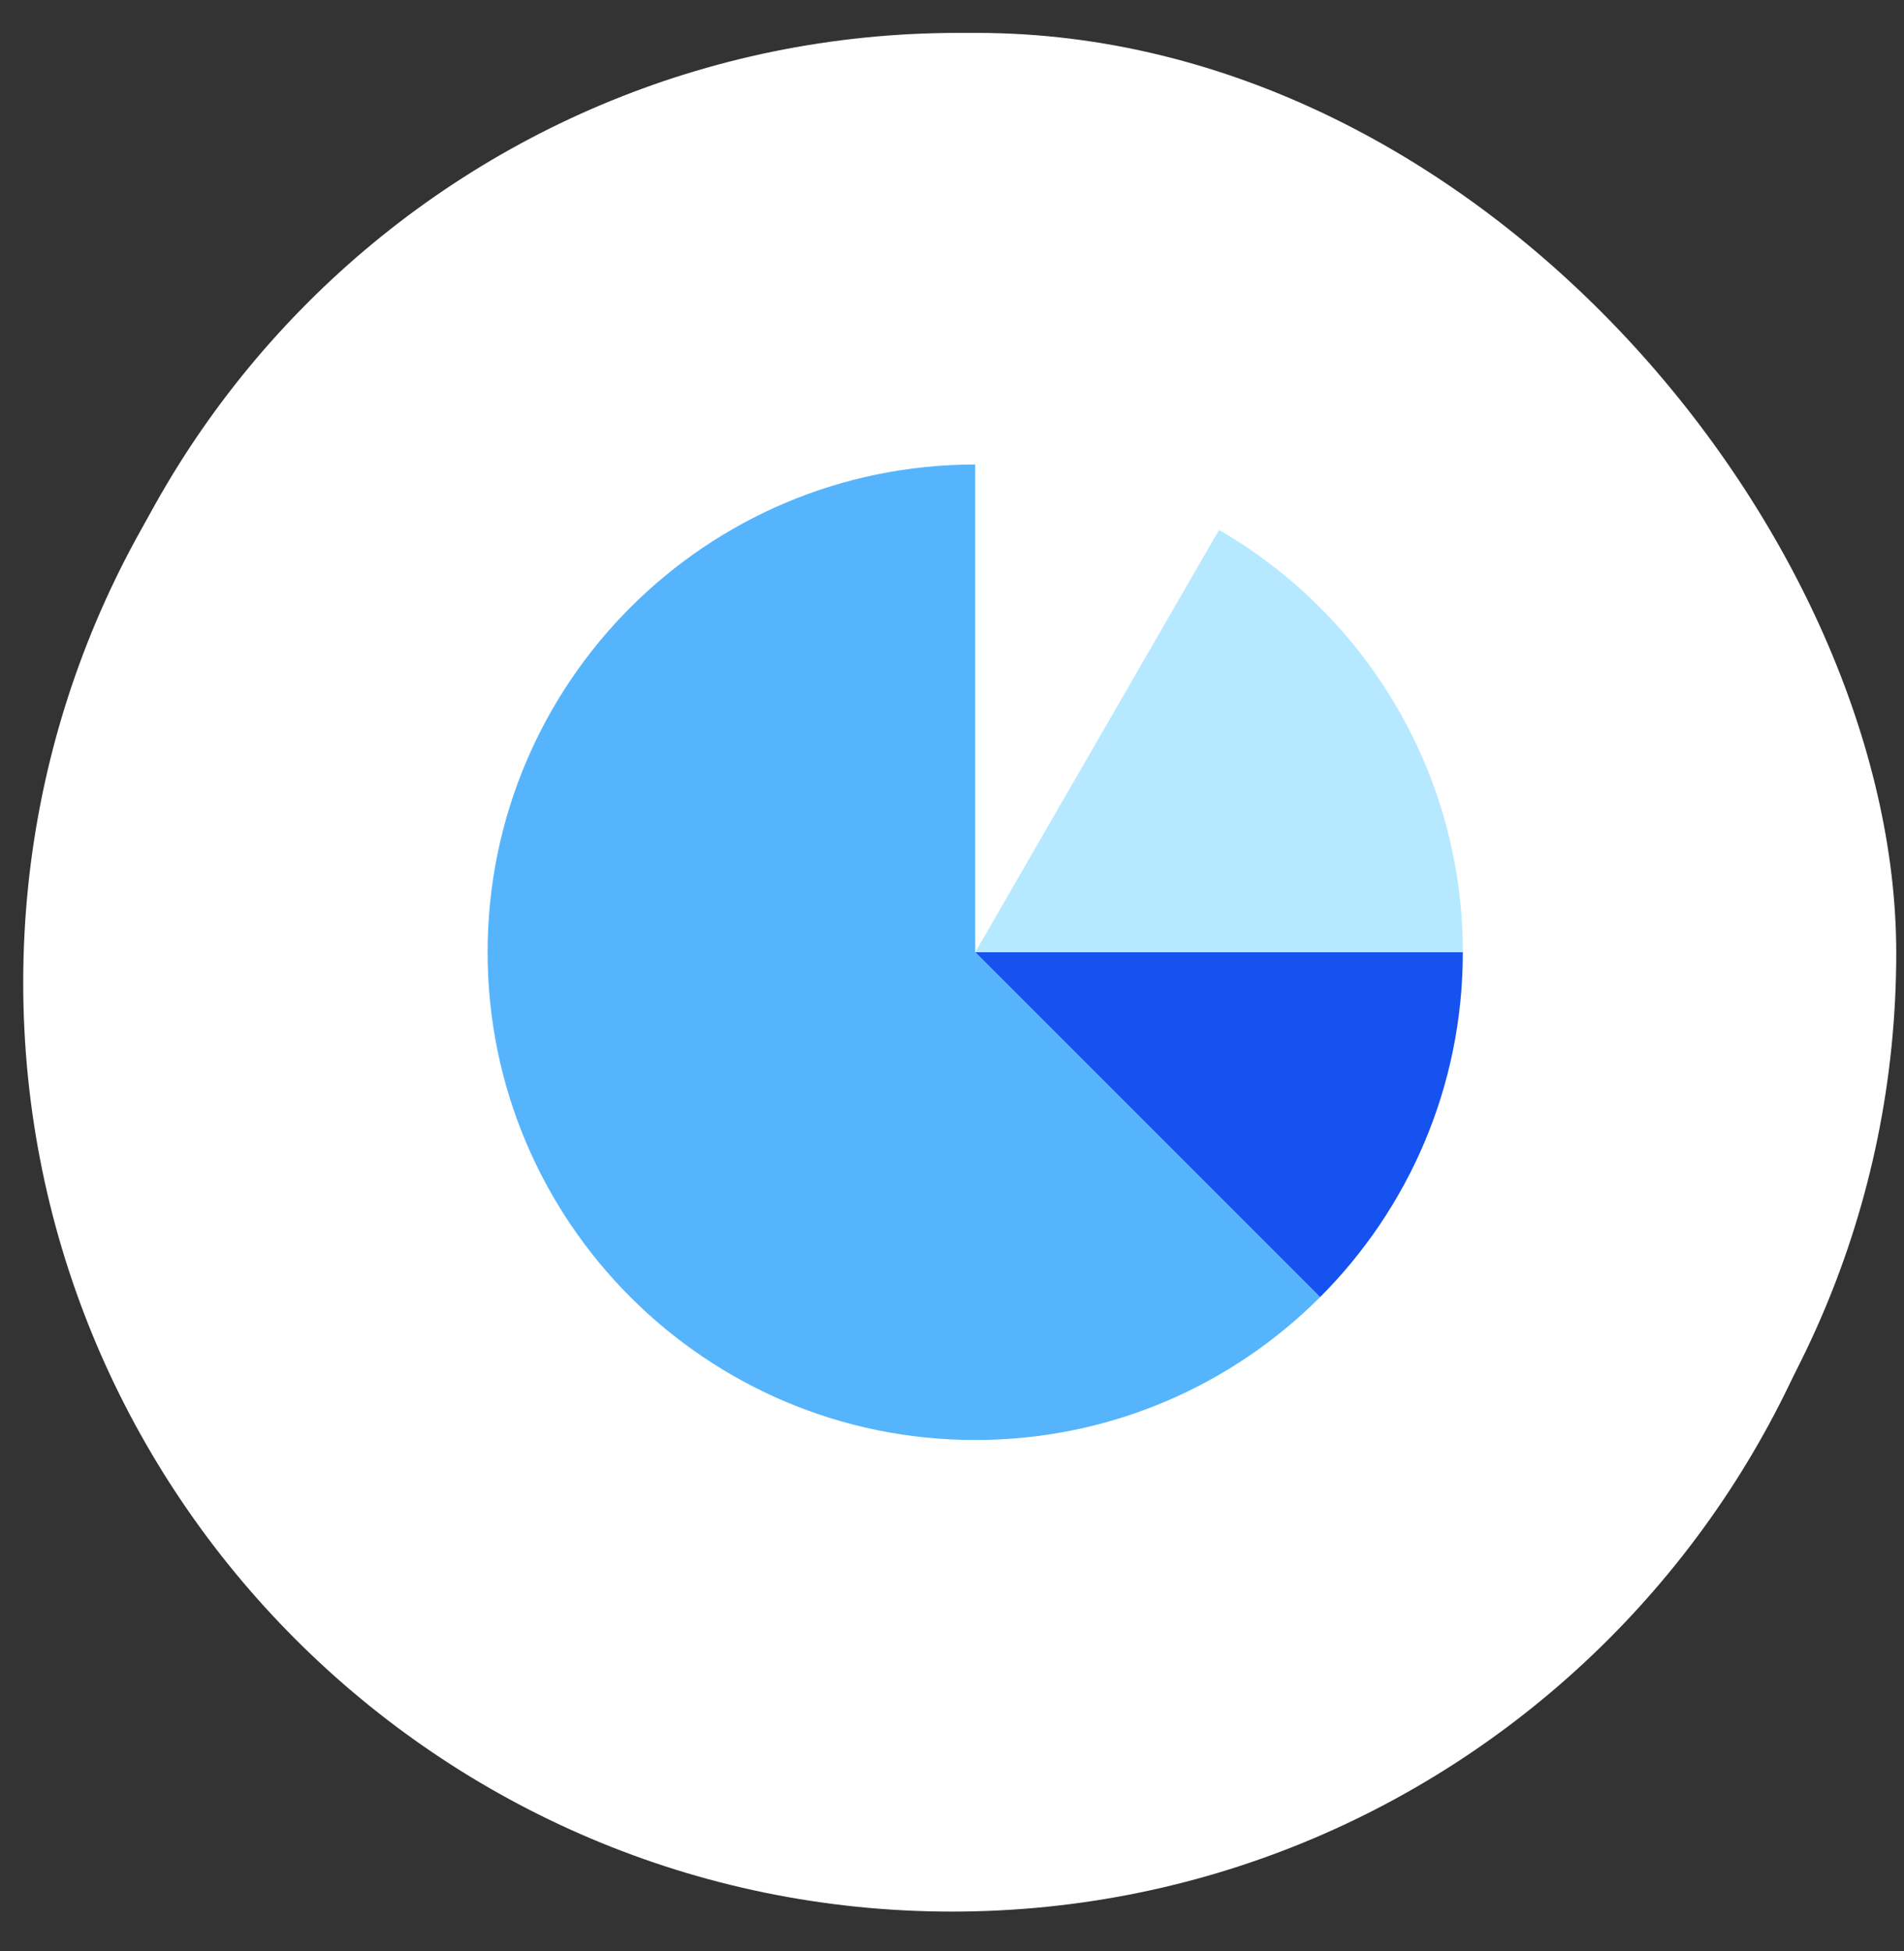 <svg xmlns="http://www.w3.org/2000/svg" viewBox="0 0 41 42" fill="none"><rect x="0" y="0" width="41" height="42" fill="#333333" stroke="none"/><rect x="0.833" y="0.708" width="40" height="39.608" rx="19.804" fill="white"></rect><path d="M18.467 23.945C18.733 24.275 19.033 24.572 19.367 24.836C19.2 24.704 19.067 24.572 18.9 24.44C18.767 24.275 18.6 24.11 18.467 23.945V23.945Z" fill="#B6E9FF"></path><path d="M28.833 20.071L24.833 14.571L20.833 20.071H28.833Z" fill="#1652F0"></path><path d="M26.083 18.571H23.583V25.241H26.083V18.571Z" fill="#1652F0"></path><path d="M12.833 25.071L16.833 30.571L20.833 25.071H12.833Z" fill="#1652F0"></path><path d="M18.083 19.901H15.583V26.571H18.083V19.901Z" fill="#1652F0"></path><g clip-path="url(#clip0)"><path d="M20.5 41.152C31.533 41.152 40.5 32.185 40.5 21.152C40.5 10.119 31.533 1.152 20.5 1.152C9.467 1.152 0.5 10.119 0.5 21.152C0.5 32.185 9.467 41.152 20.5 41.152Z" fill="white"></path><g clip-path="url(#clip1)"><path d="M31.5 20.5H21L28.425 27.925C30.325 26.026 31.5 23.401 31.5 20.5Z" fill="#1652F0"></path><path d="M21 20.5V10C15.202 10 10.5 14.702 10.5 20.5C10.5 26.298 15.202 31 21 31C23.901 31 26.526 29.825 28.425 27.925L21 20.5Z" fill="#56B4FC"></path><path d="M26.25 11.408L21 20.5H31.5C31.5 16.615 29.387 13.222 26.25 11.408Z" fill="#B6E9FF"></path></g></g><defs><clipPath id="clip0"><rect width="40" height="40" fill="white" transform="translate(0.5 1.152)"></rect></clipPath><clipPath id="clip1"><rect width="21" height="21" fill="white" transform="translate(10.5 10)"></rect></clipPath></defs></svg>